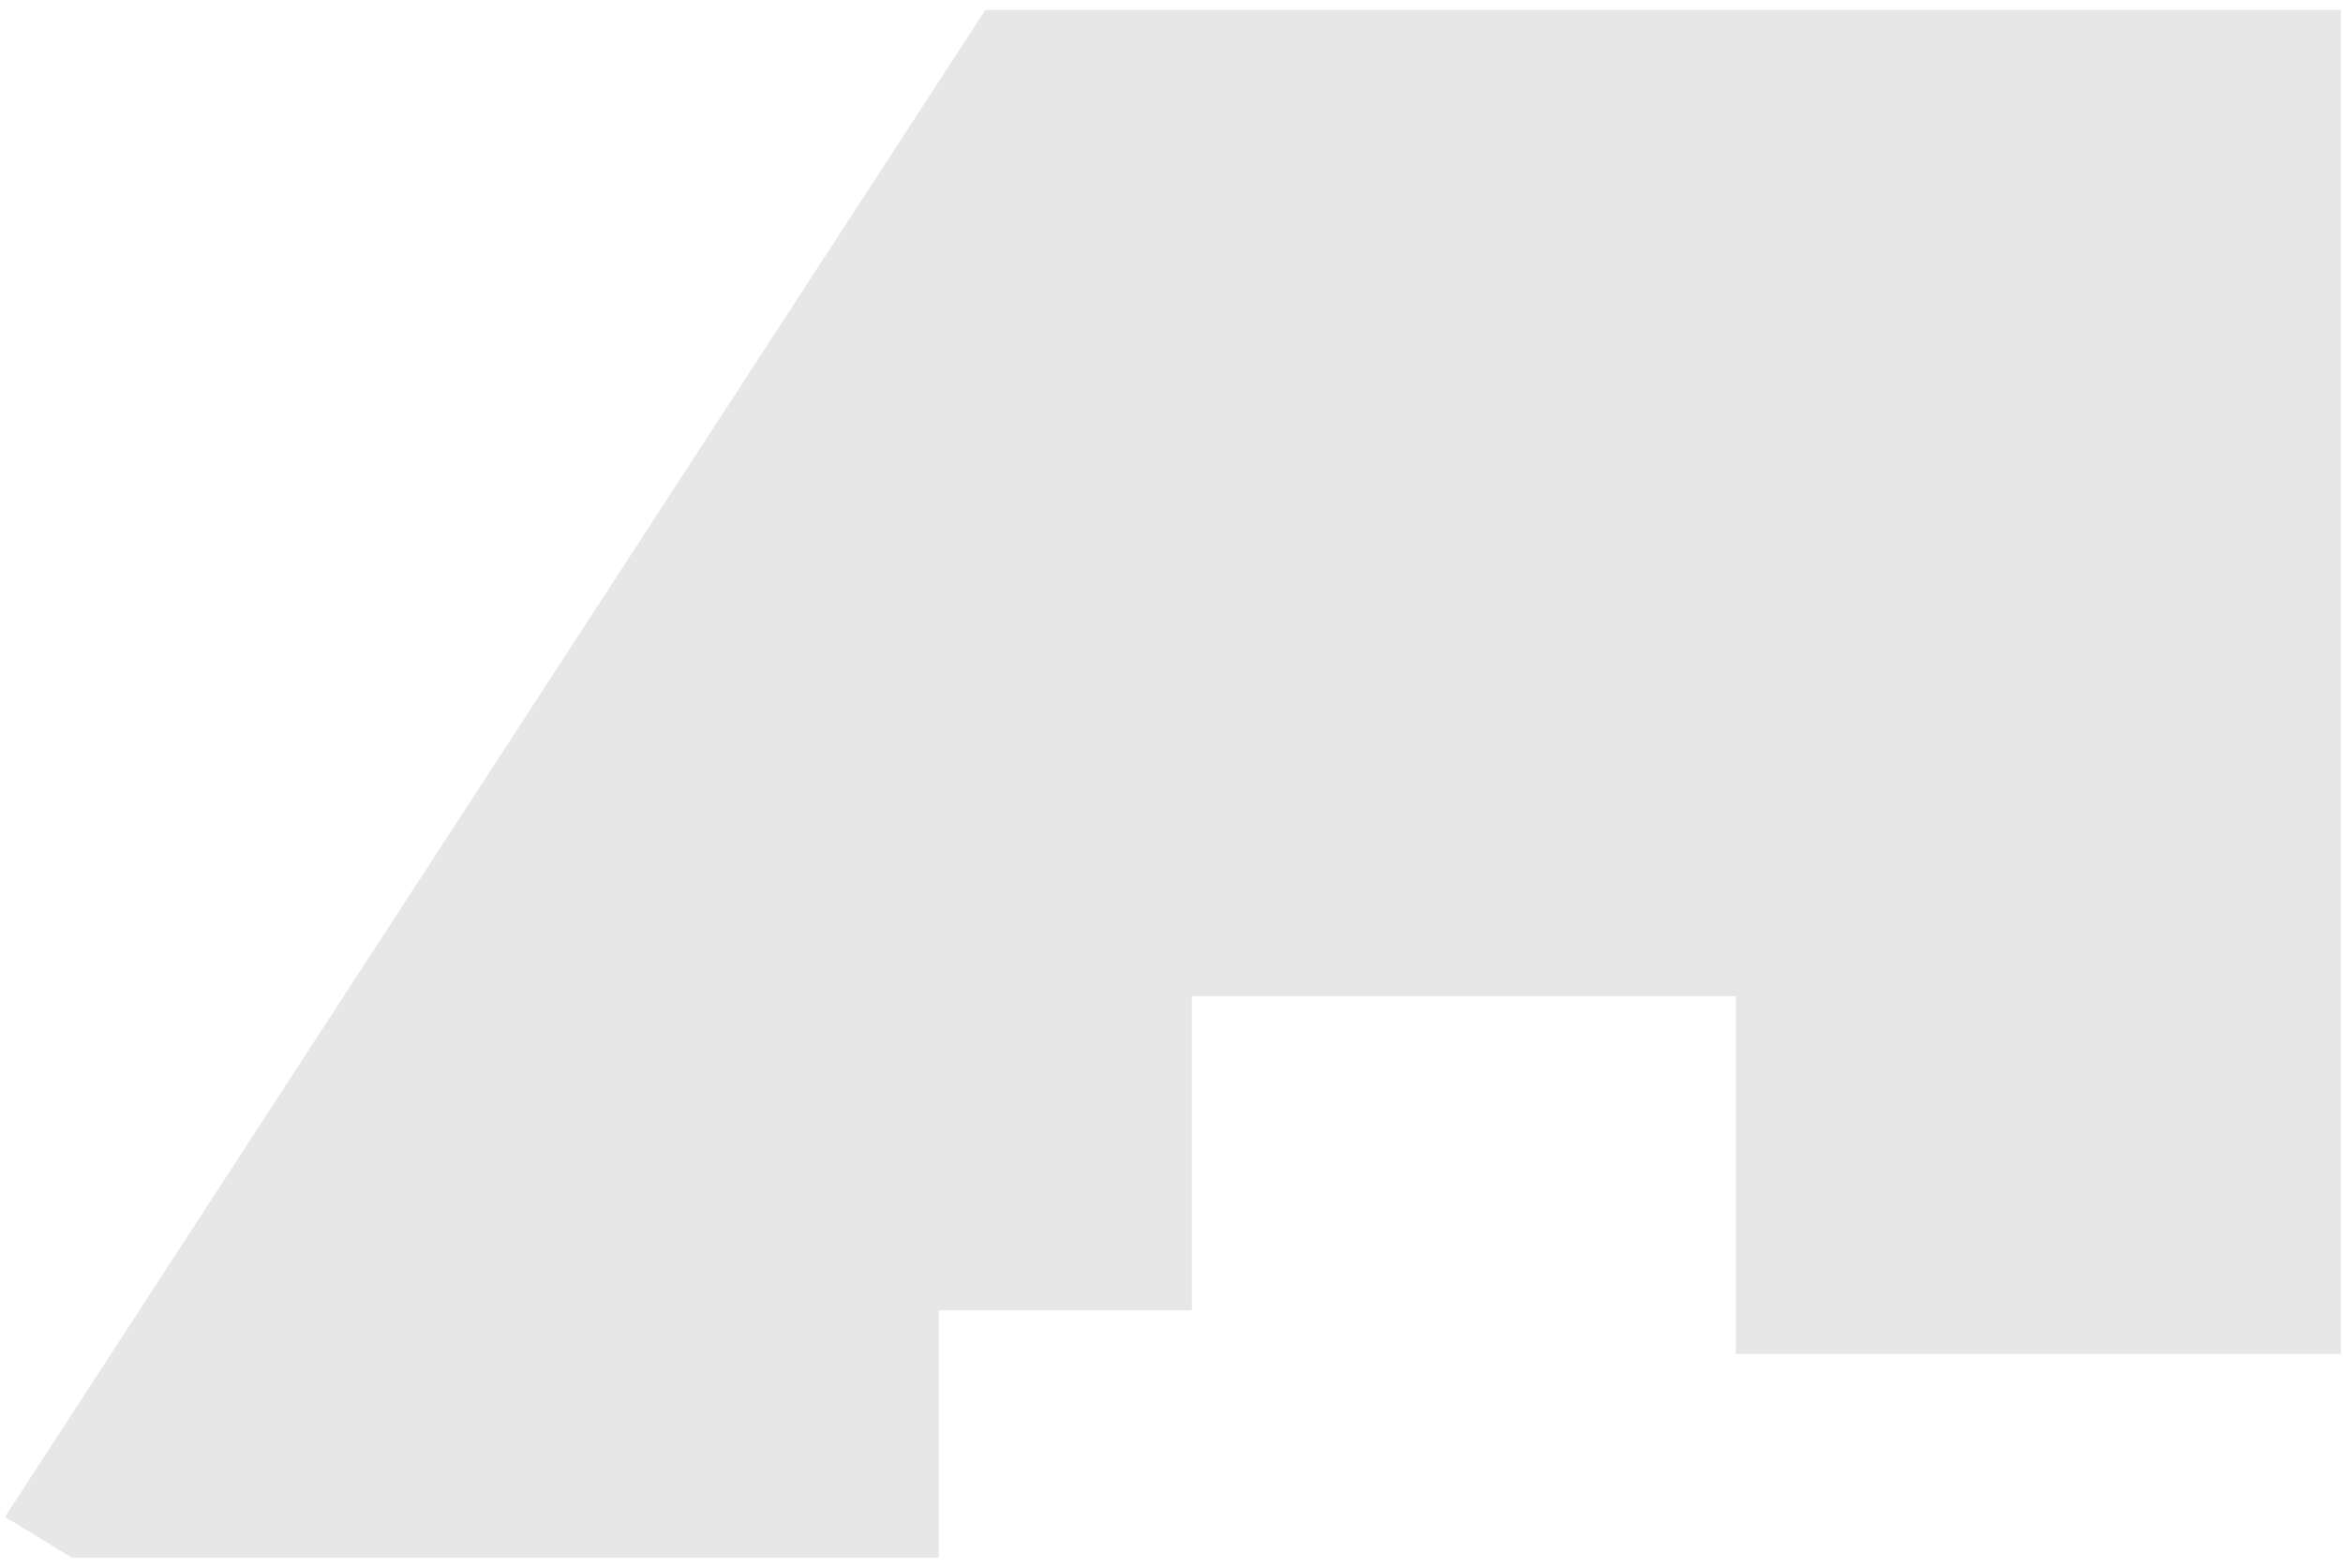 <svg width="142" height="95" viewBox="0 0 142 95" fill="none" xmlns="http://www.w3.org/2000/svg">
<path id="Vector 3" d="M59.717 0.602L0.301 91.931L4.355 94.399H56.896V79.413H72.235V60.371H105.205V82.058H141.878V0.602H59.717Z" fill="#E7E7E7"/>
</svg>

